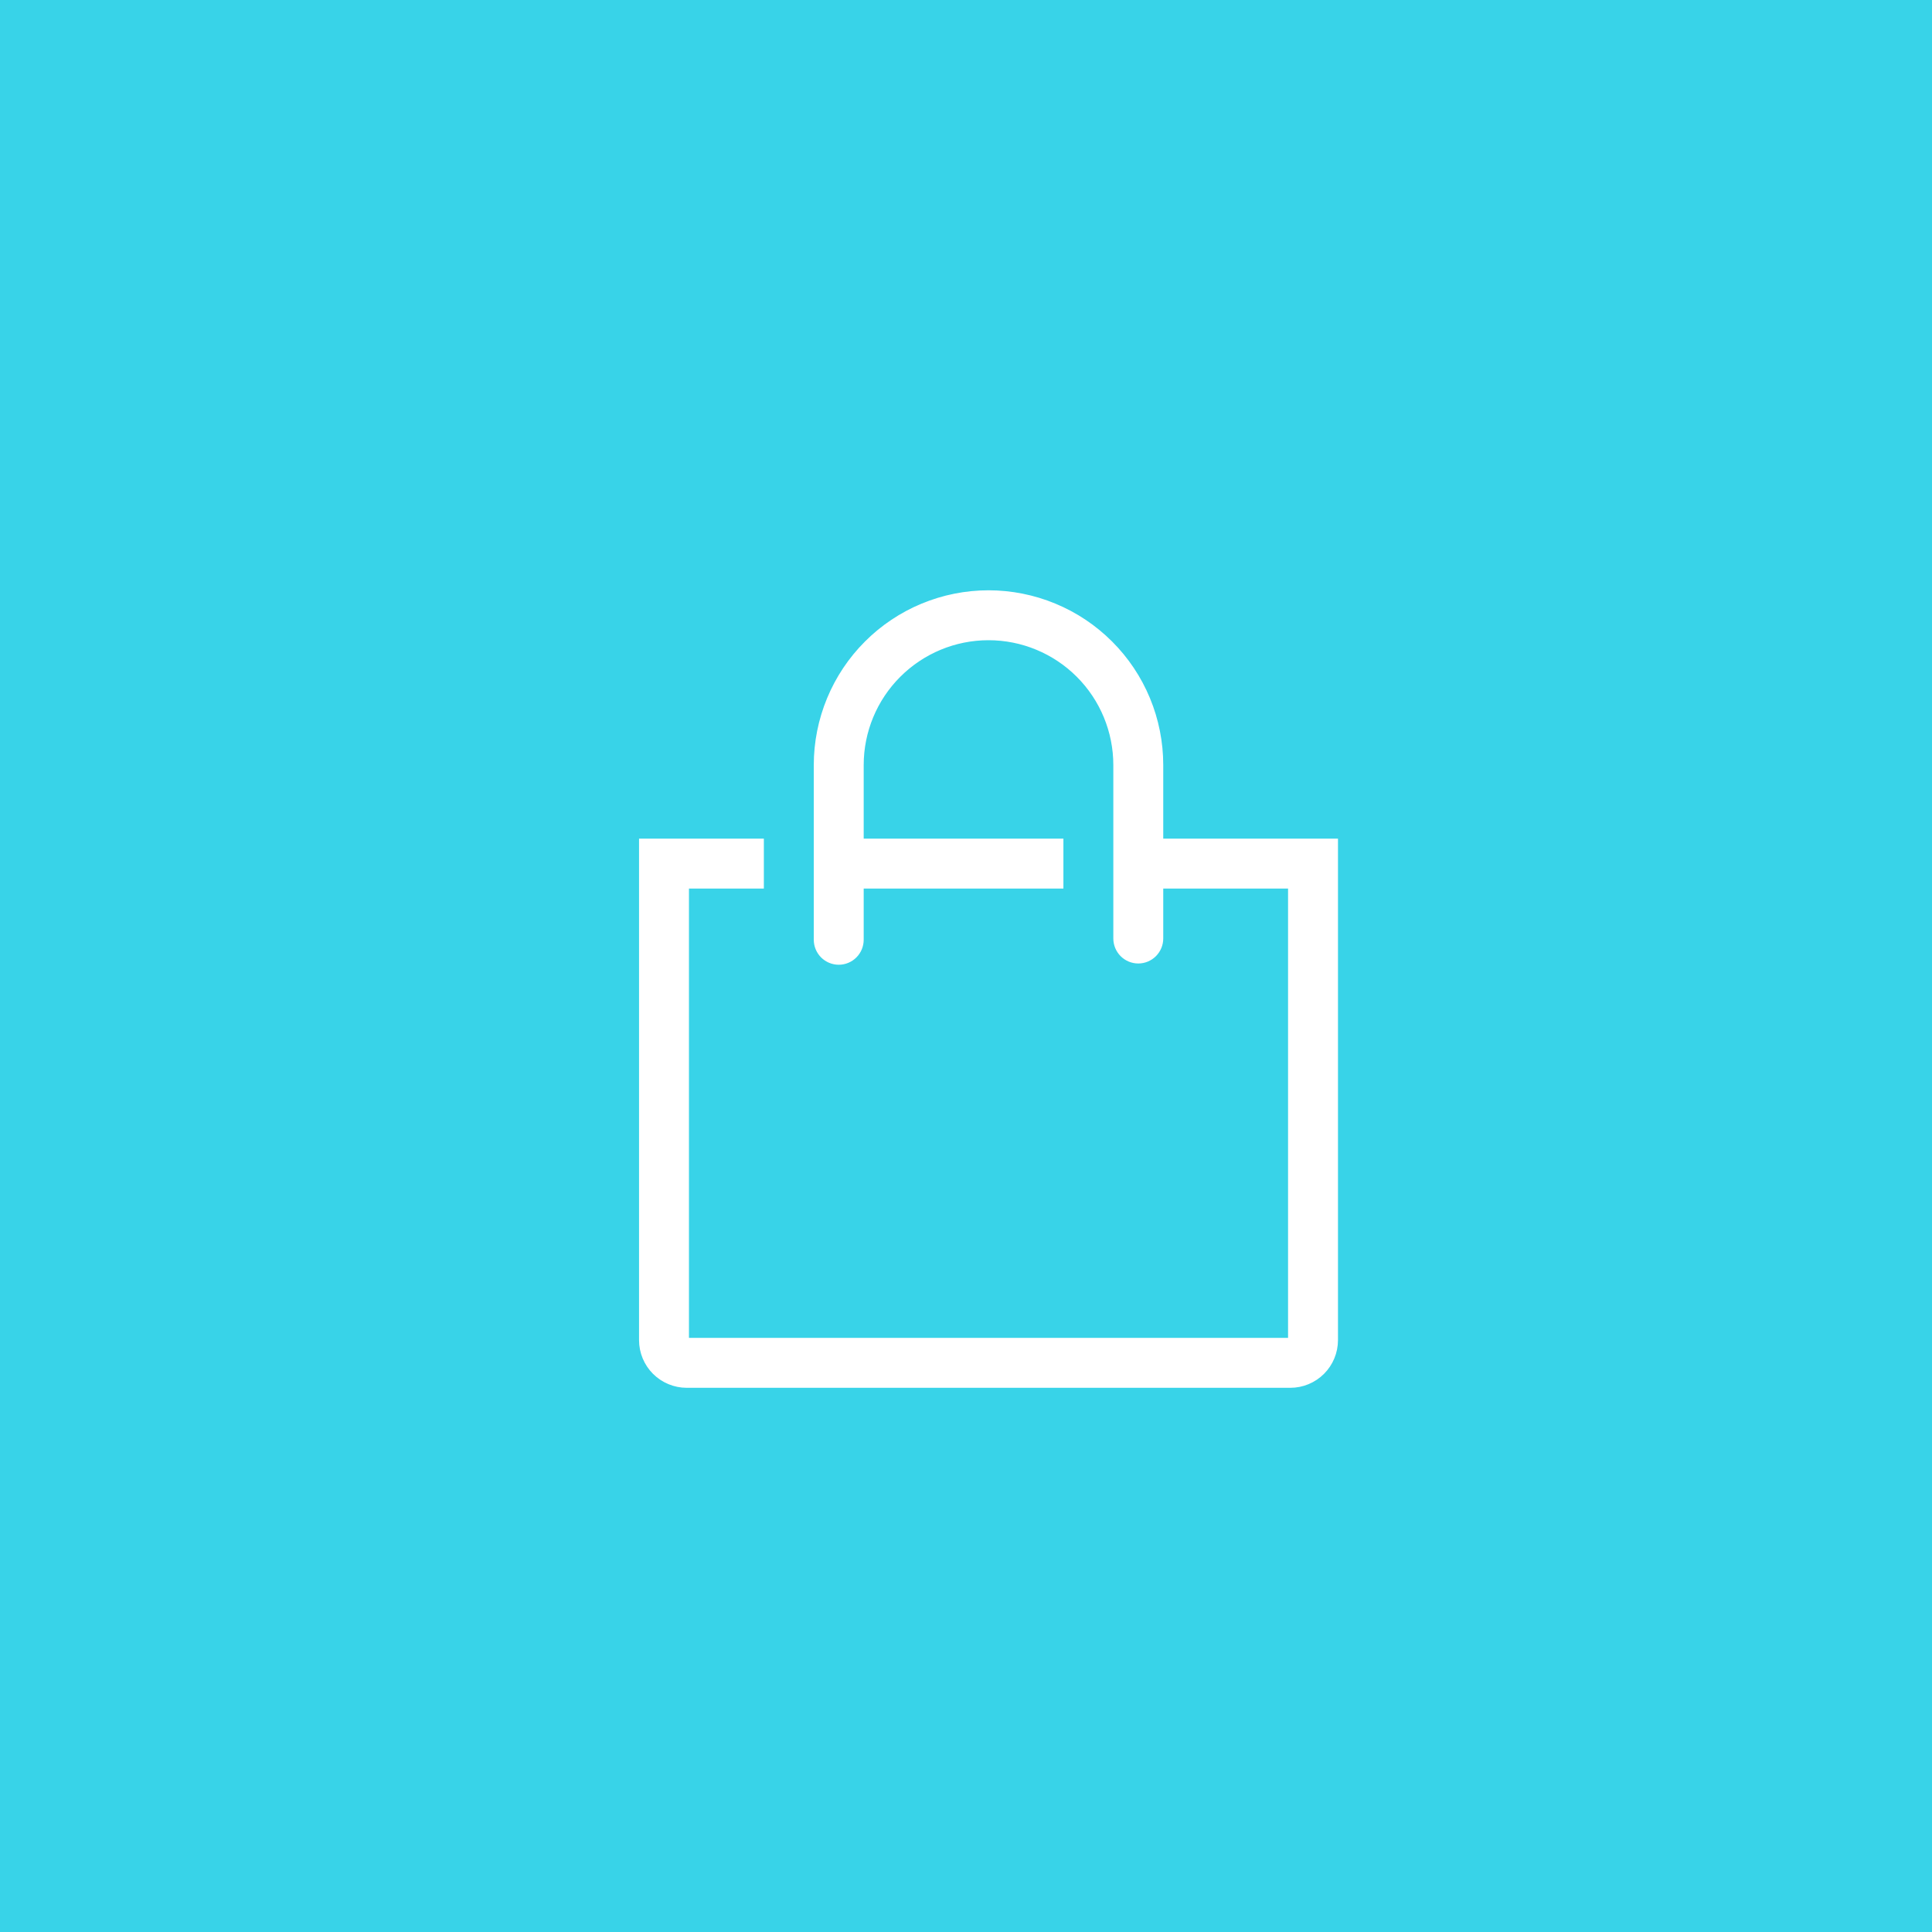 <svg width="43" height="43" viewBox="0 0 43 43" fill="none" xmlns="http://www.w3.org/2000/svg">
<rect width="43" height="43" fill="#38D3E8"/>
<path d="M25.843 18.666V18.713H25.89H29.732V29.827C29.732 30.096 29.625 30.354 29.435 30.544C29.245 30.734 28.987 30.841 28.718 30.841H15.284C15.016 30.841 14.758 30.734 14.567 30.544C14.377 30.354 14.27 30.096 14.27 29.827V18.713H16.954V19.73H15.335H15.287V19.777V29.777V29.824H15.335H28.668H28.715V29.777V19.777V19.73H28.668H25.89H25.843V19.777V20.888C25.843 21.023 25.789 21.152 25.694 21.248C25.599 21.343 25.469 21.397 25.334 21.397C25.2 21.397 25.07 21.343 24.975 21.248C24.88 21.152 24.826 21.023 24.826 20.888V17.027C24.826 16.278 24.528 15.559 23.999 15.03C23.469 14.5 22.75 14.202 22.001 14.202C21.252 14.202 20.534 14.5 20.004 15.03C19.474 15.559 19.176 16.278 19.176 17.027V18.666V18.713H19.223H23.621V19.73H19.223H19.176V19.777V20.916C19.176 21.051 19.123 21.18 19.027 21.276C18.932 21.371 18.803 21.425 18.668 21.425C18.533 21.425 18.404 21.371 18.308 21.276C18.213 21.18 18.159 21.051 18.159 20.916V17.027C18.159 16.523 18.259 16.023 18.452 15.557C18.645 15.091 18.928 14.667 19.285 14.311C19.641 13.954 20.065 13.671 20.531 13.478C20.997 13.285 21.497 13.185 22.001 13.185C22.506 13.185 23.005 13.285 23.471 13.478C23.938 13.671 24.361 13.954 24.718 14.311C25.075 14.667 25.358 15.091 25.551 15.557C25.744 16.023 25.843 16.523 25.843 17.027V18.666Z" fill="white" stroke="white" stroke-width="0.094"/>
</svg>
